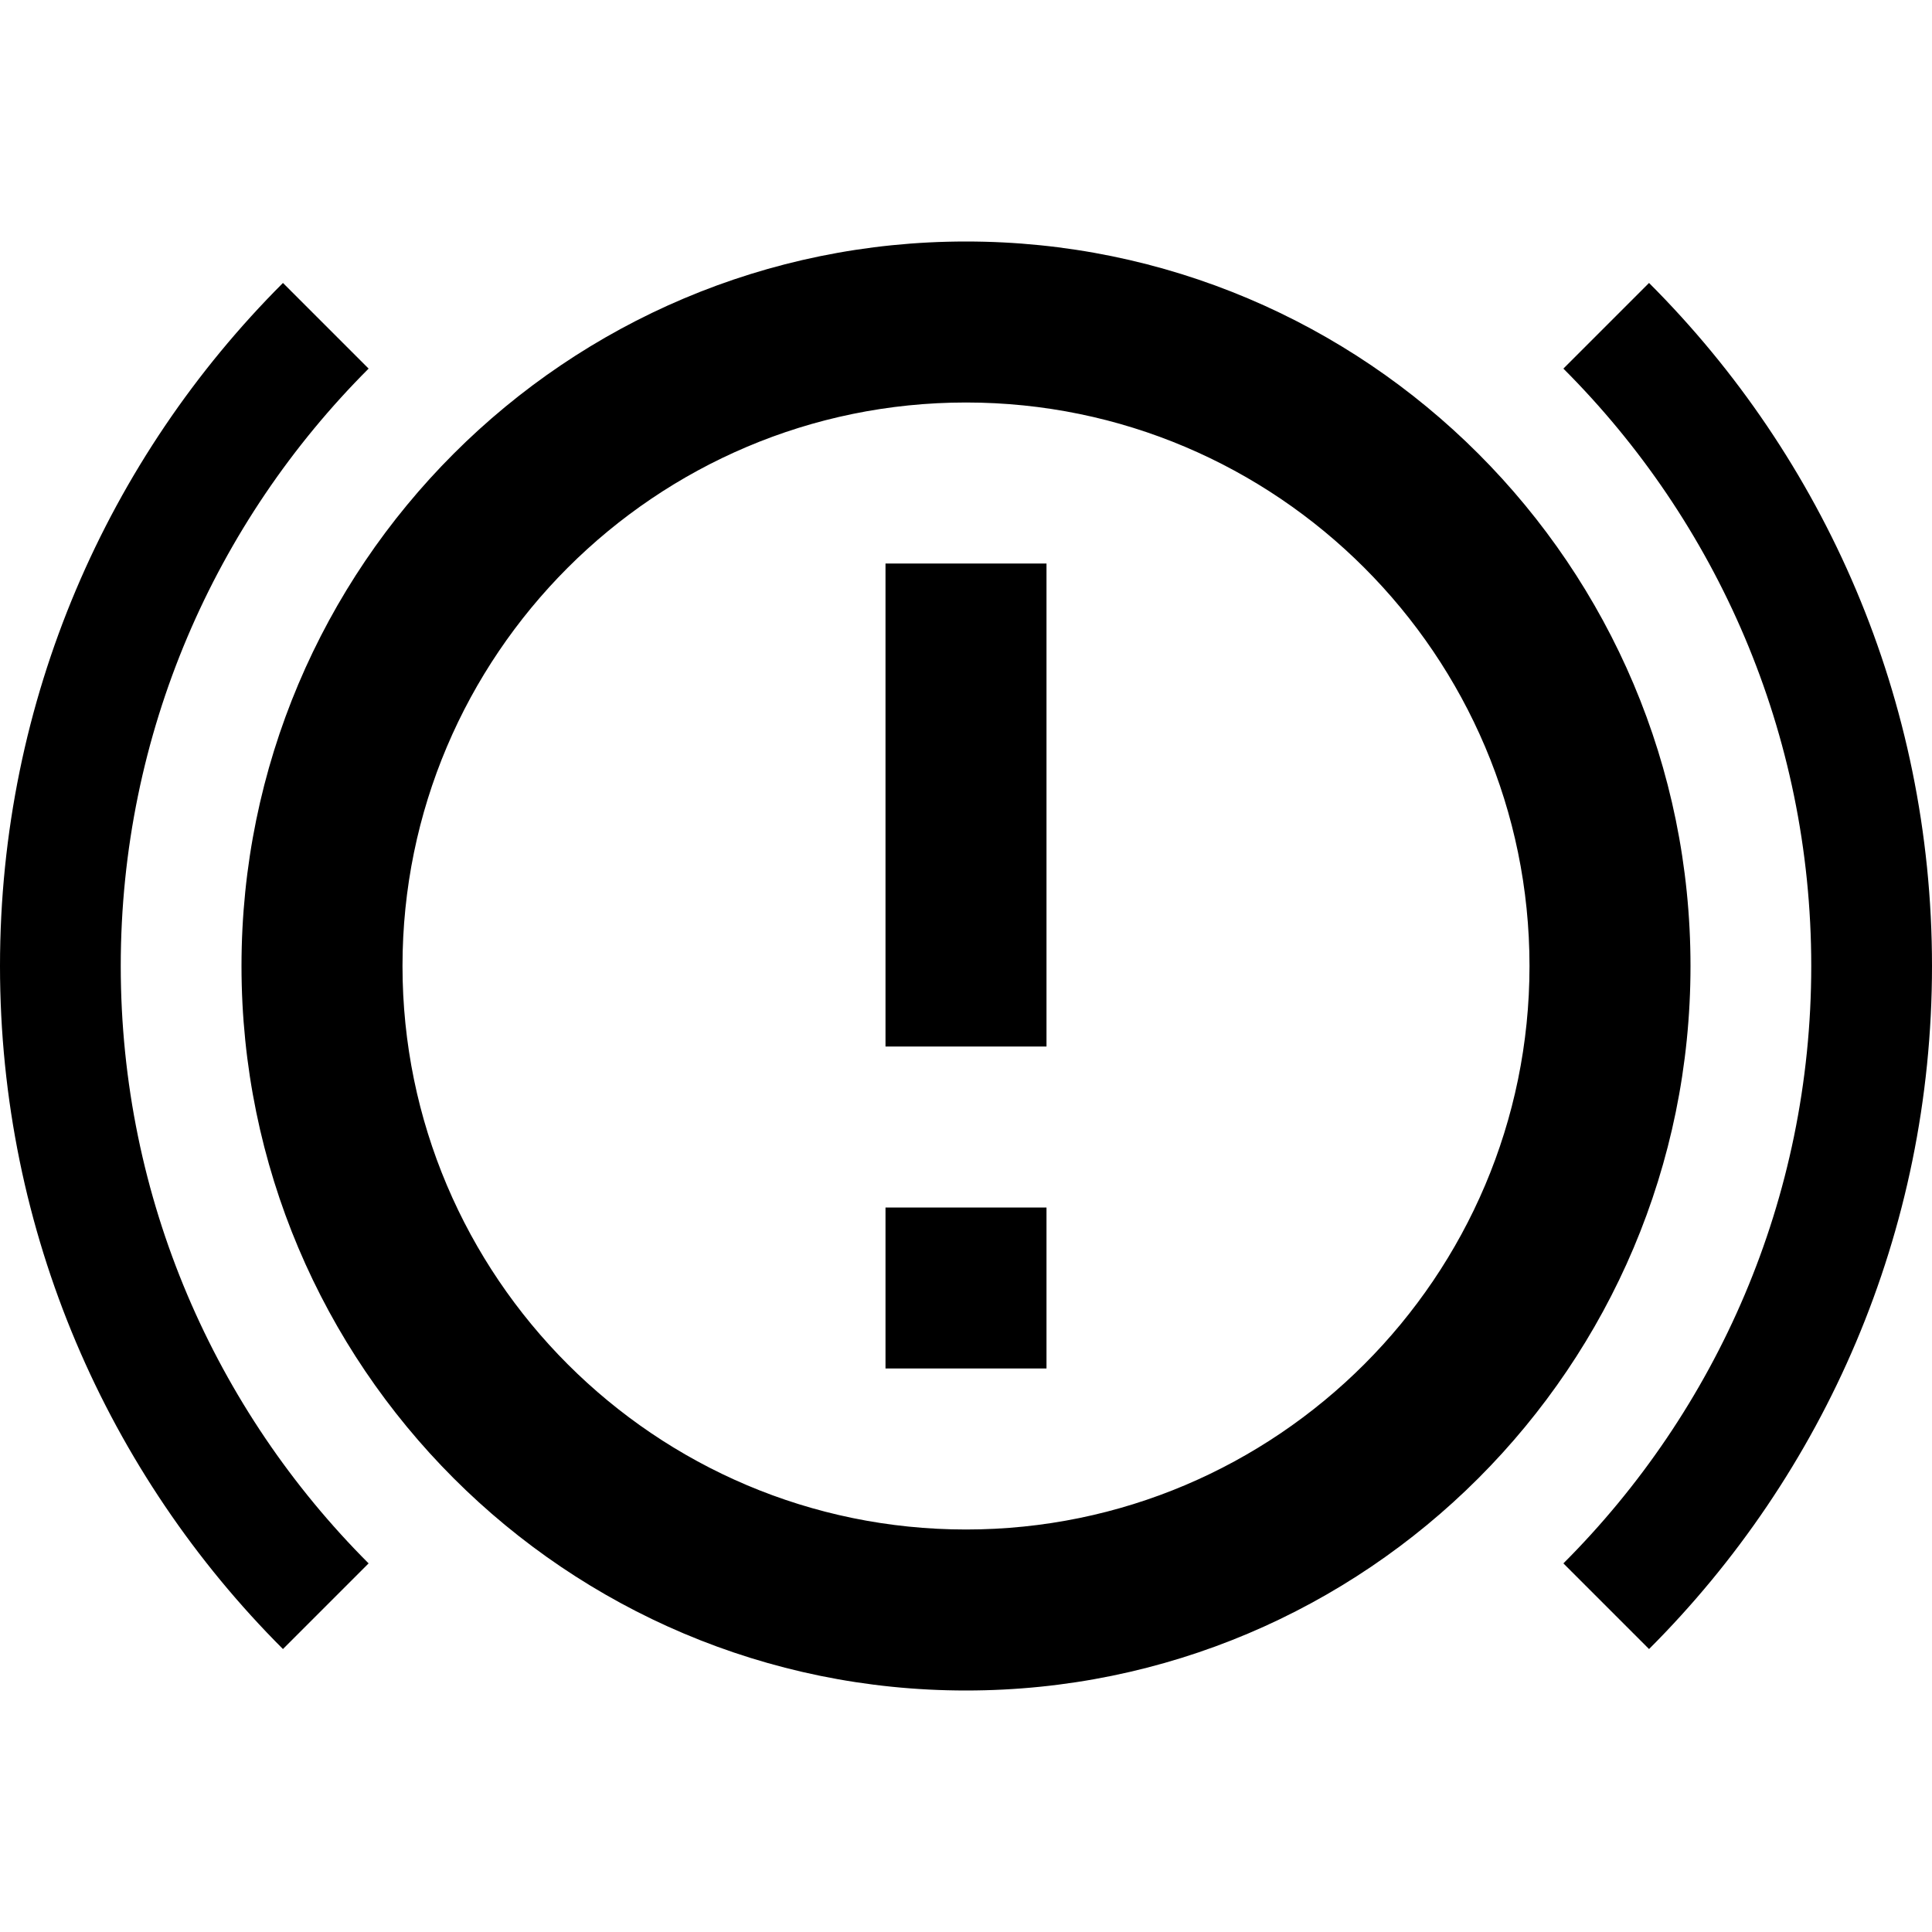 <svg xmlns="http://www.w3.org/2000/svg" xmlns:xlink="http://www.w3.org/1999/xlink" version="1.1" baseProfile="full" width="24" height="24" viewBox="0 0 24.00 24.00" enable-background="new 0 0 24.00 24.00" xml:space="preserve"><path fill="#000000" fill-opacity="1" stroke-width="1.333" stroke-linejoin="miter" d="M 11,15L 13,15L 13,17L 11,17L 11,15M 11,7L 13,7L 13,13L 11,13L 11,7M 12,3C 7.029,3 3,7.029 3,12C 3,16.971 7.029,21 12,21C 16.971,21 21,16.971 21,12C 21,7.029 16.971,3 12,3 Z M 12,19C 8.14,19 5,15.86 5,12C 5,8.14 8.14,5 12,5C 15.86,5 19,8.14 19,12C 19,15.86 15.86,19 12,19 Z M 20.485,20.485C 22.657,18.314 24,15.314 24,12C 24,8.686 22.657,5.686 20.485,3.515L 19.421,4.579C 21.322,6.48 22.5,9.105 22.5,12C 22.5,14.895 21.322,17.52 19.421,19.421L 20.485,20.485 Z M 4.579,19.421C 2.678,17.52 1.5,14.895 1.5,12C 1.5,9.105 2.678,6.48 4.579,4.579L 3.515,3.515C 1.343,5.686 1.27157e-006,8.686 1.27157e-006,12C 1.27157e-006,15.314 1.343,18.314 3.515,20.485L 4.579,19.421 Z "/></svg>